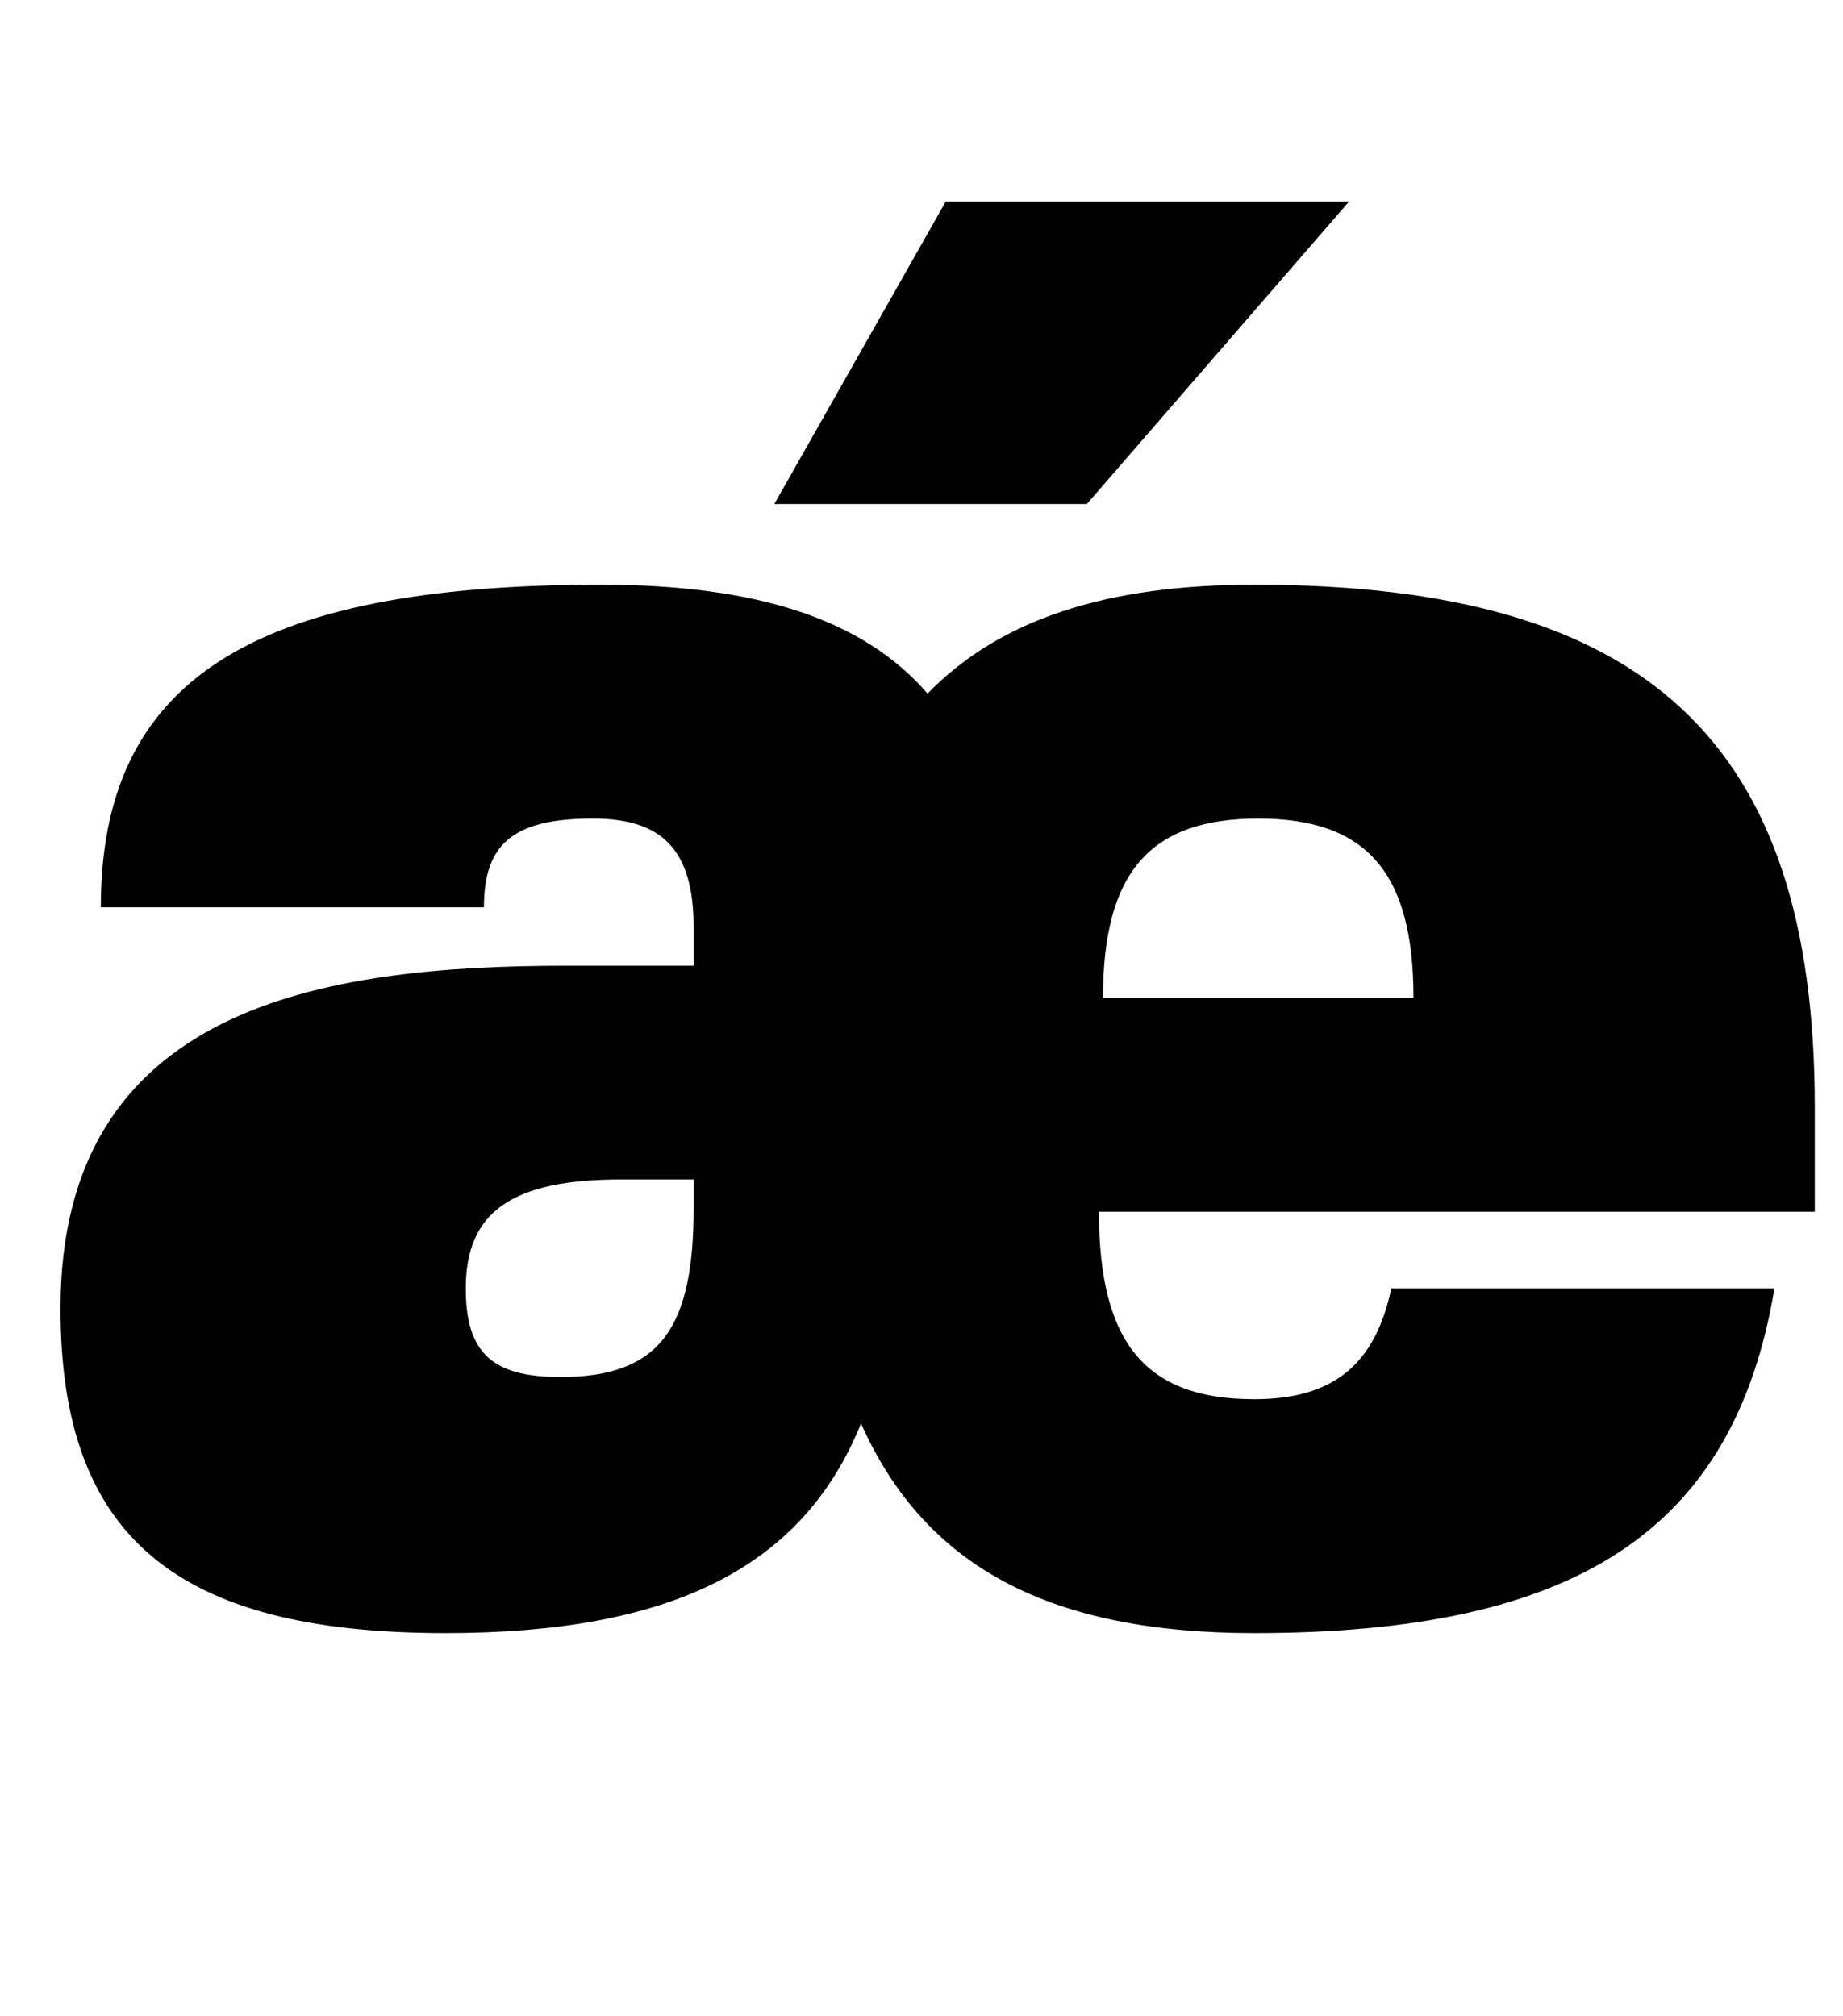 <?xml version="1.0" standalone="no"?>
<!DOCTYPE svg PUBLIC "-//W3C//DTD SVG 1.1//EN" "http://www.w3.org/Graphics/SVG/1.1/DTD/svg11.dtd" >
<svg xmlns="http://www.w3.org/2000/svg" xmlns:xlink="http://www.w3.org/1999/xlink" version="1.1" viewBox="-10 0 914 1000">
  <g transform="matrix(1 0 0 -1 0 800)">
   <path fill="currentColor"
d="M535 199c0 -65 23 -93 77 -93c39 0 60 17 68 55h190c-20 -120 -98 -171 -258 -171c-100 0 -163 32 -195 104c-29 -72 -95 -104 -206 -104c-134 0 -191 48 -191 161c0 150 130 170 251 170h63v19c0 39 -16 54 -50 54c-40 0 -54 -13 -54 -44h-190c0 112 74 160 248 160
c77 0 130 -17 162 -54c36 37 89 54 162 54c195 0 278 -78 278 -259v-52h-355zM334 215h-36c-54 0 -77 -16 -77 -54c0 -32 13 -44 47 -44c50 0 66 25 66 84v14zM690 305h1c0 62 -23 89 -77 89s-77 -27 -77 -89h153zM374 550l85 150h200l-130 -150h-155z" />
  </g>

</svg>
